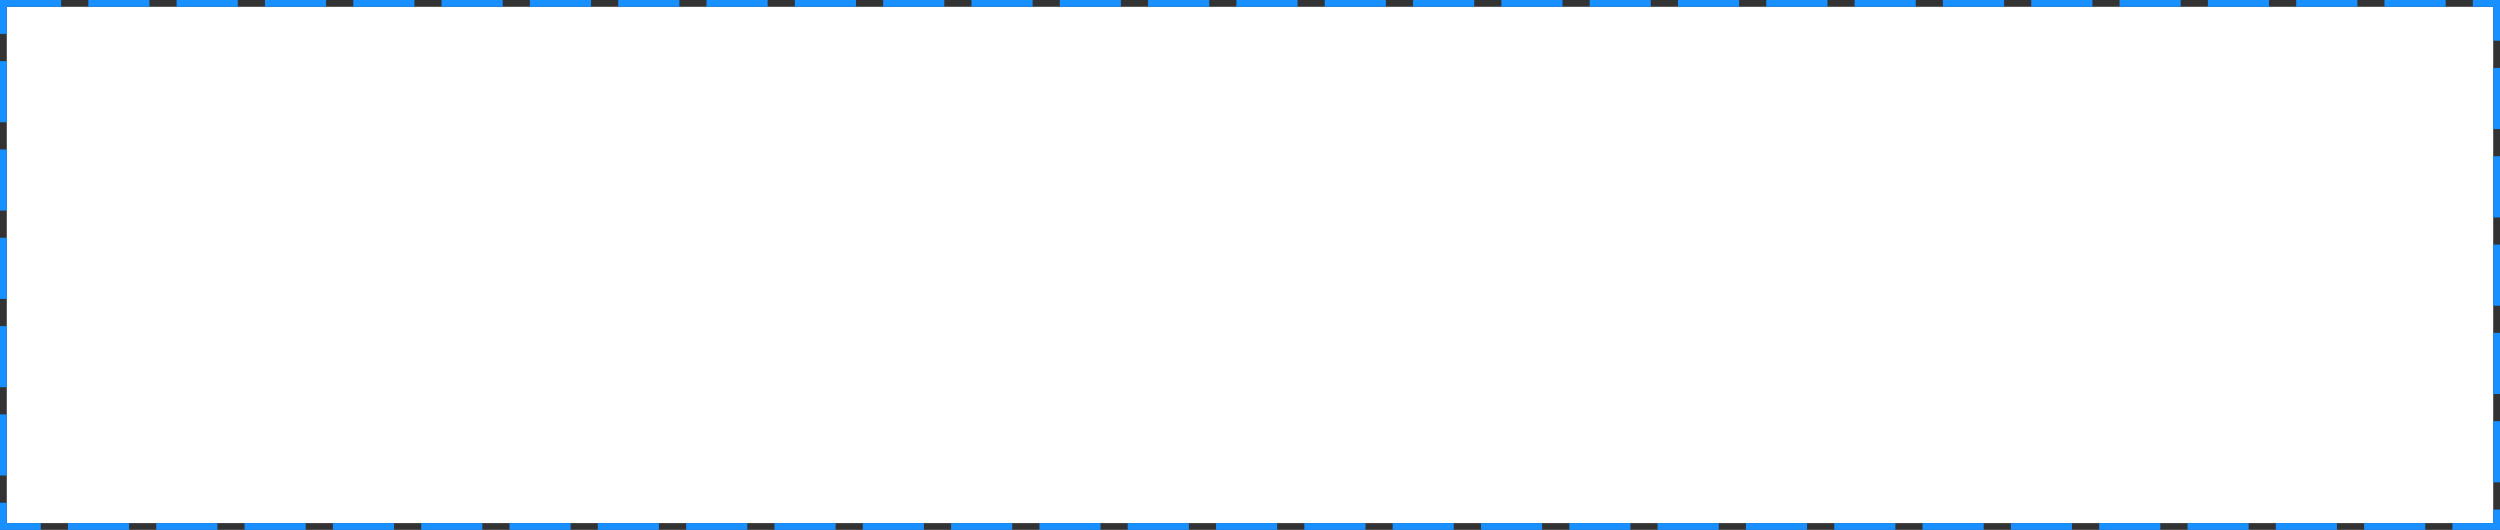 ﻿<?xml version="1.0" encoding="utf-8"?>
<svg version="1.1" xmlns:xlink="http://www.w3.org/1999/xlink" width="368px" height="78px" xmlns="http://www.w3.org/2000/svg">
  <rect width="100%" height="100%" fill="#333333" stroke="none"/>
  <g transform="matrix(1 0 0 1 -1 -862 )">
    <path d="M 2 863  L 368 863  L 368 939  L 2 939  L 2 863  Z " fill-rule="nonzero" fill="#ffffff" stroke="none" />
    <path d="M 1.5 862.5  L 368.5 862.5  L 368.5 939.5  L 1.5 939.5  L 1.5 862.5  Z " stroke-width="1" stroke-dasharray="9,4" stroke="#1890ff" fill="none" stroke-dashoffset="0.5" />
  </g>
</svg>